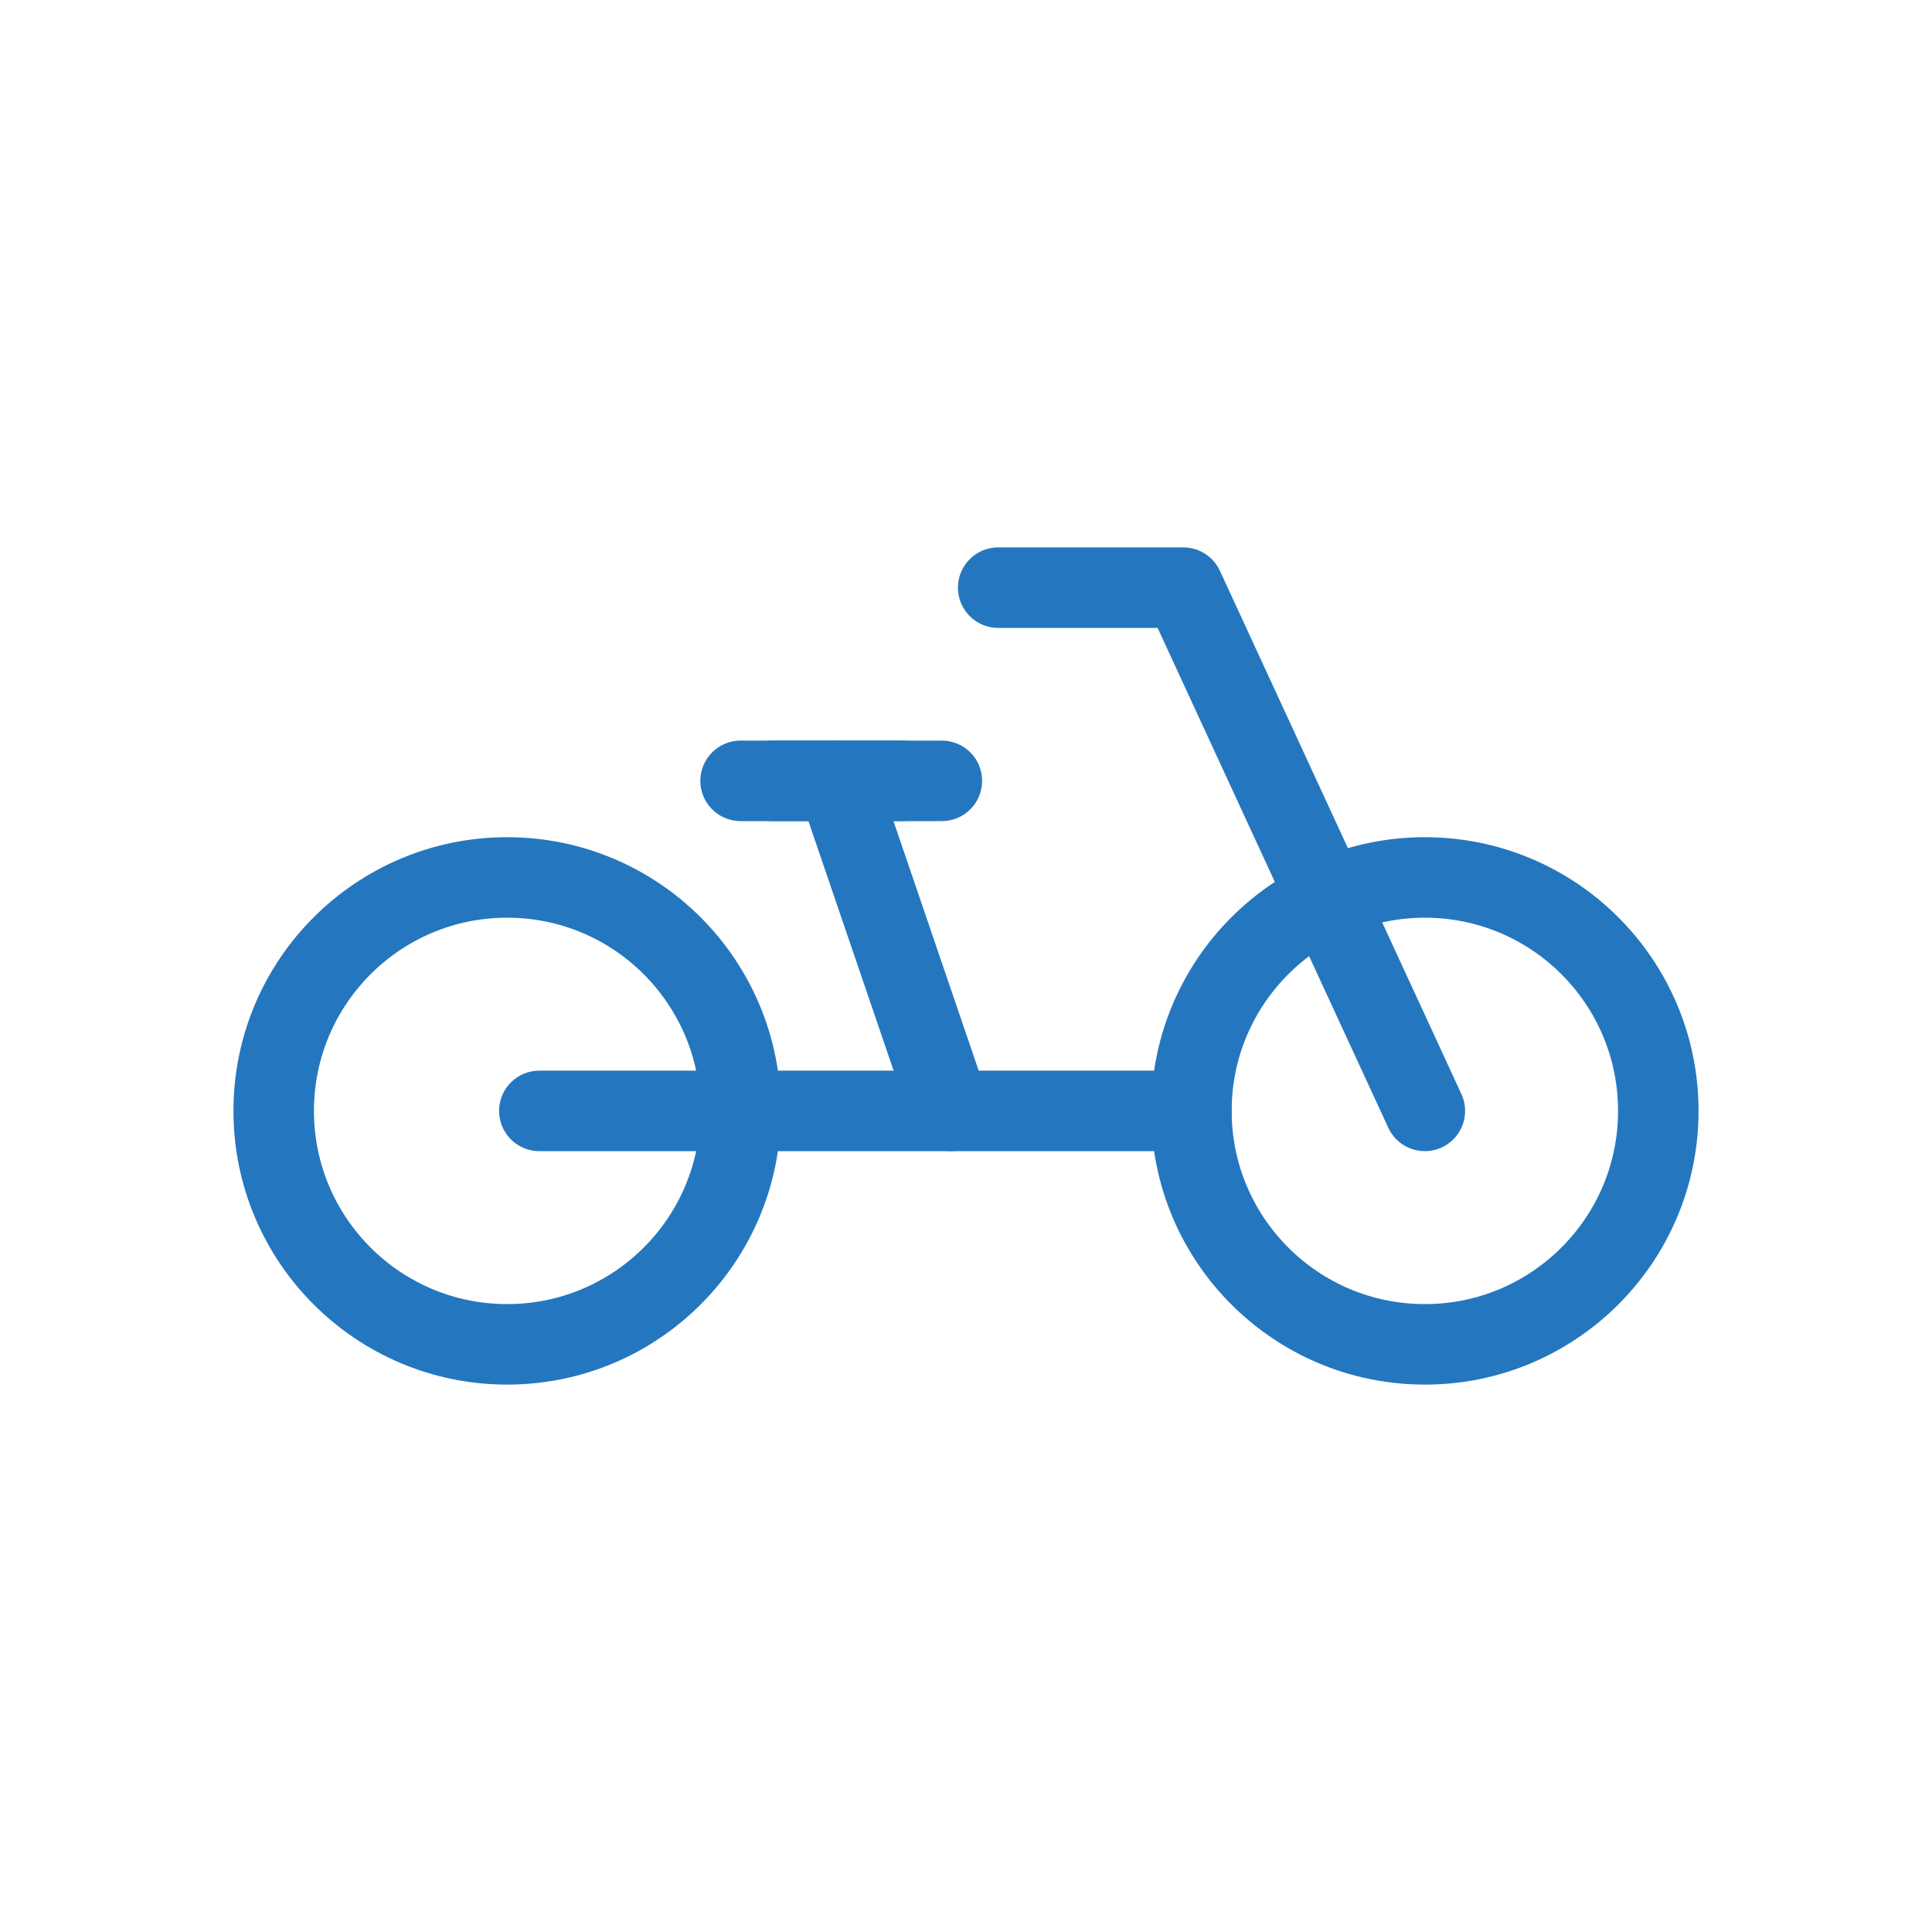 <?xml version="1.0" encoding="utf-8"?>
<!-- Generator: Adobe Illustrator 25.1.0, SVG Export Plug-In . SVG Version: 6.00 Build 0)  -->
<svg version="1.1" id="Layer_1" xmlns="http://www.w3.org/2000/svg" xmlns:xlink="http://www.w3.org/1999/xlink" x="0px" y="0px"
	 viewBox="0 0 24 24" style="enable-background:new 0 0 24 24;" xml:space="preserve">
<style type="text/css">
	.st0{fill:none;stroke:#2477BE;stroke-linecap:round;stroke-linejoin:round;stroke-miterlimit:10;}
</style>
<g>
	<circle class="st0" cx="6.3" cy="13.8" r="2.9"/>
	<circle class="st0" cx="17.7" cy="13.8" r="2.9"/>
	<line class="st0" x1="6.7" y1="13.8" x2="14.8" y2="13.8"/>
	<polyline class="st0" points="17.7,13.8 14.7,7.3 12.4,7.3 	"/>
	<g>
		<line class="st0" x1="11.8" y1="13.8" x2="10.4" y2="9.7"/>
		<line class="st0" x1="9.6" y1="9.7" x2="11.2" y2="9.7"/>
		<line class="st0" x1="9.2" y1="9.7" x2="11.7" y2="9.7"/>
	</g>
</g>
</svg>
